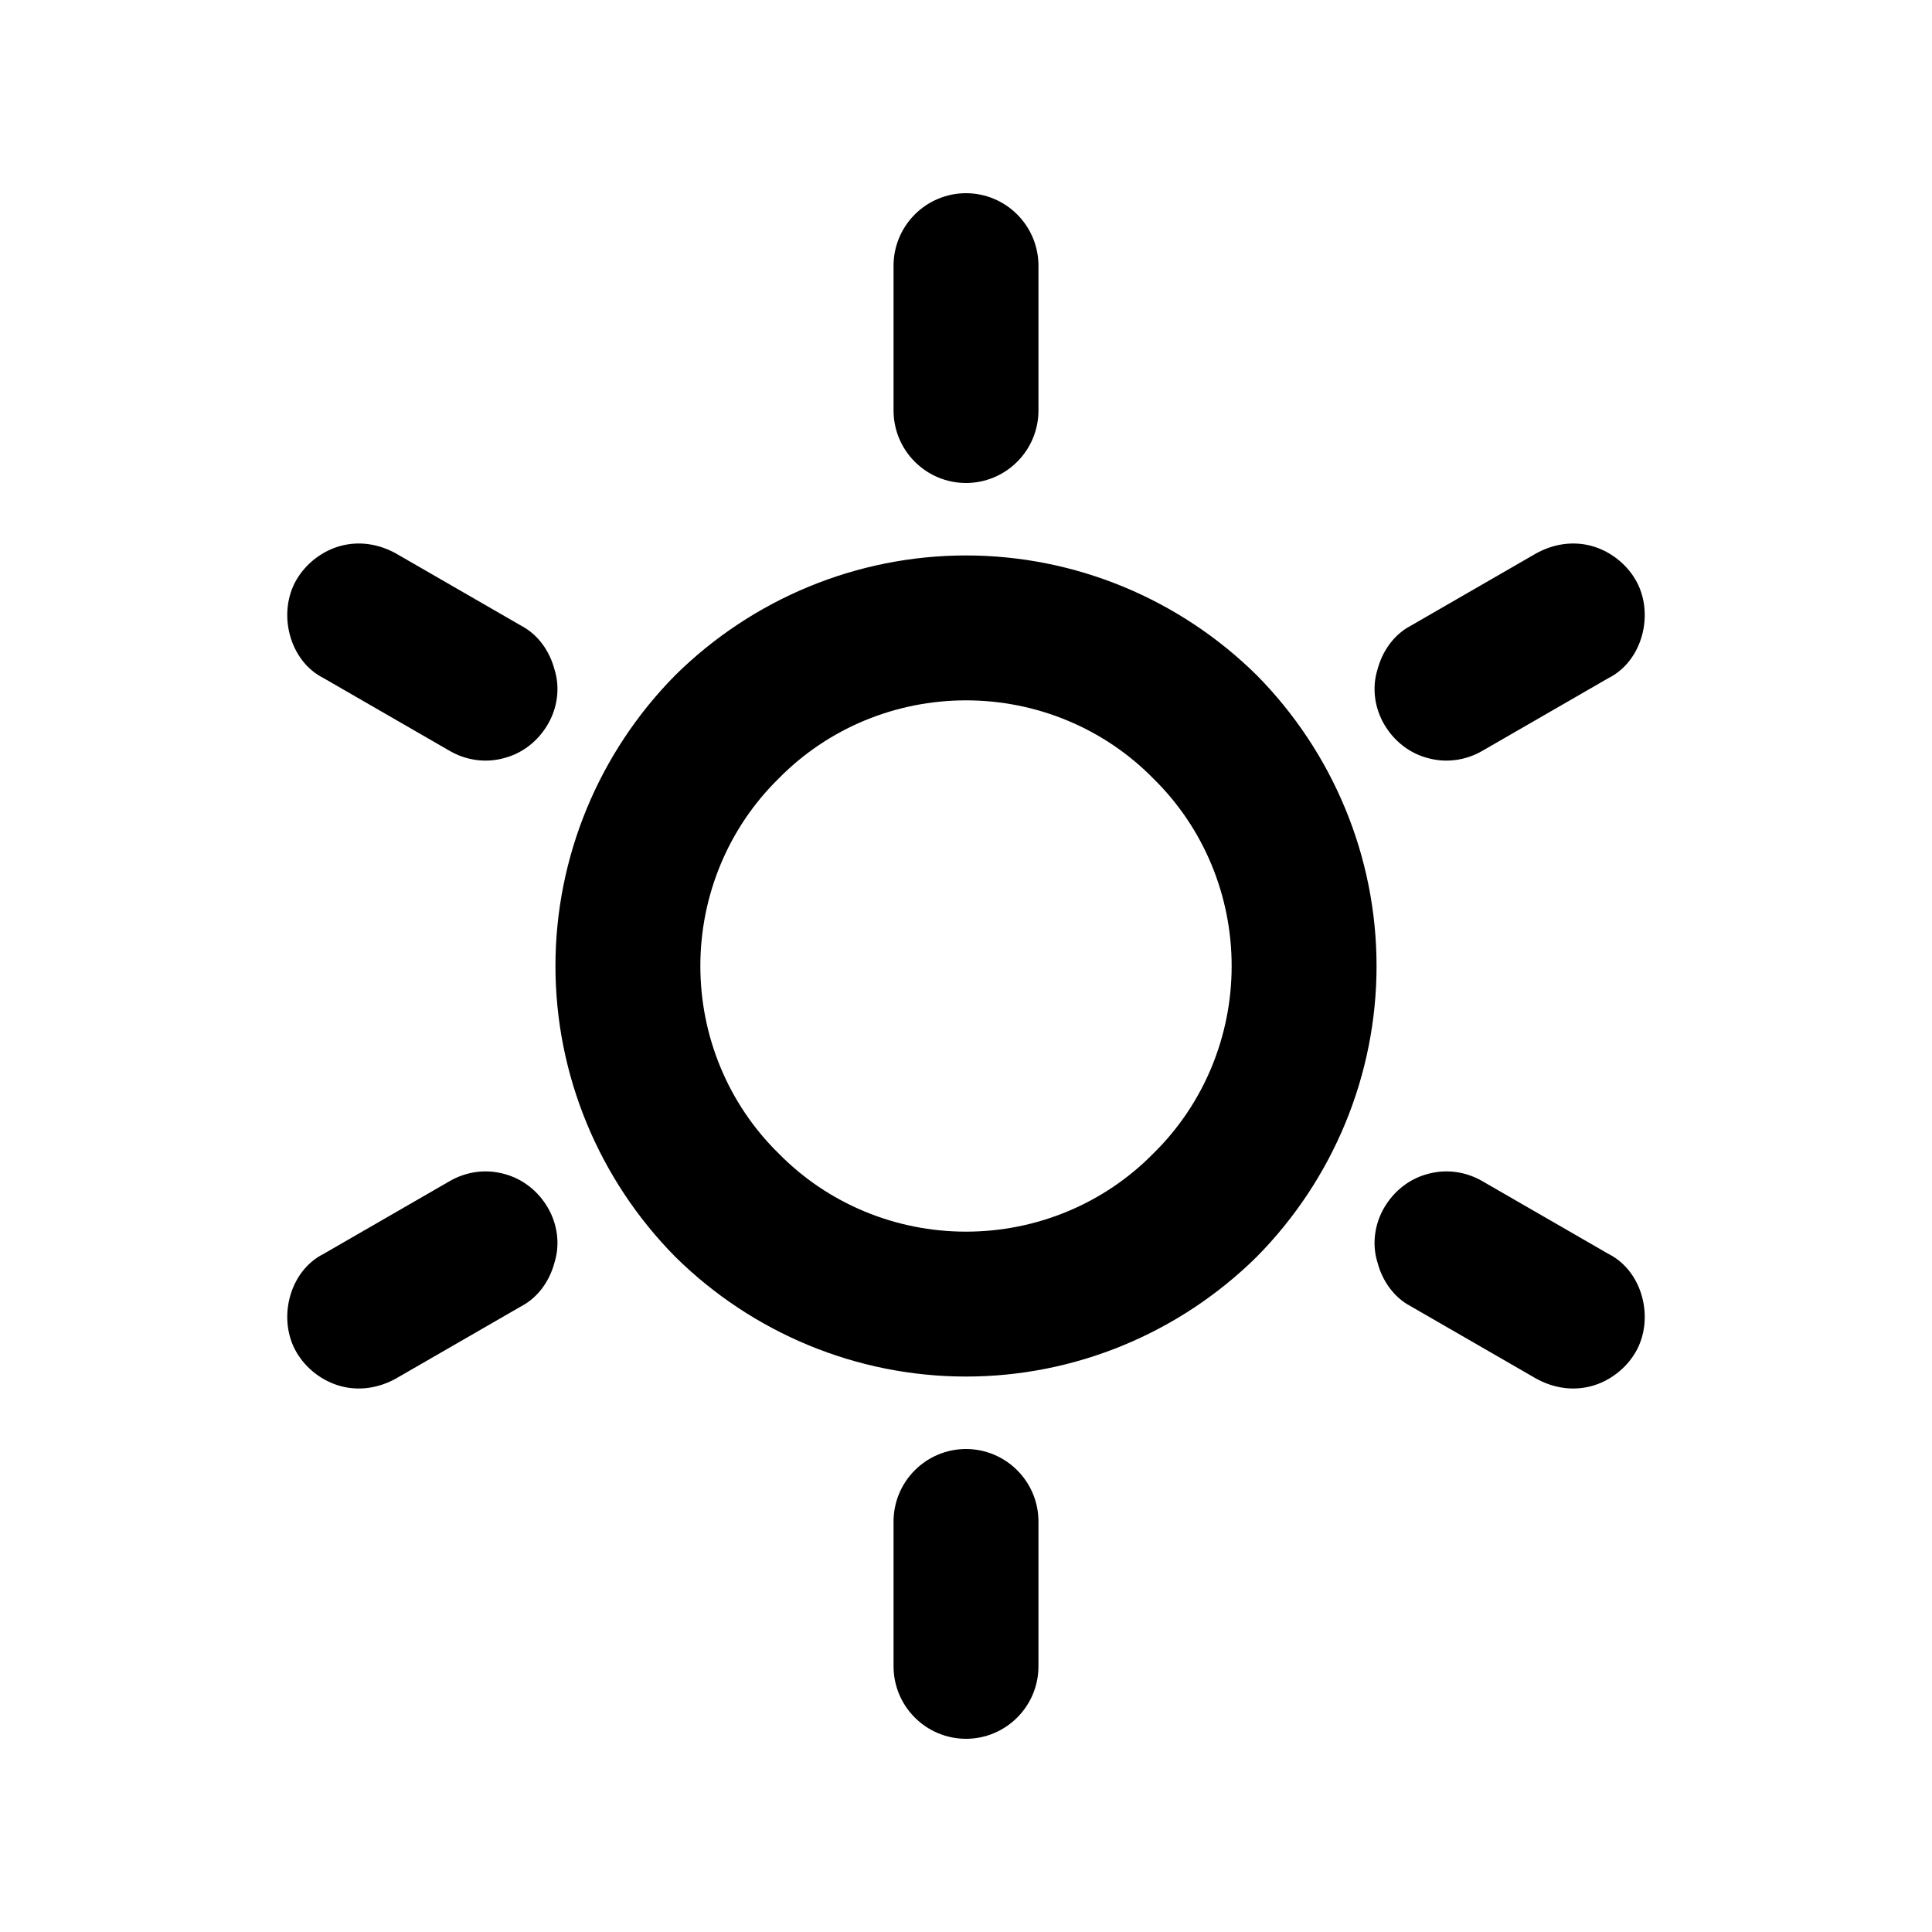 <?xml version="1.0" standalone="no"?><!-- Generator: Gravit.io --><svg xmlns="http://www.w3.org/2000/svg" xmlns:xlink="http://www.w3.org/1999/xlink" style="isolation:isolate" viewBox="0 0 20 20" width="20" height="20"><defs><clipPath id="_clipPath_GAVLDVu6pSqra2DGcSr4LGkMCQp6I4GV"><rect width="20" height="20"/></clipPath></defs><g clip-path="url(#_clipPath_GAVLDVu6pSqra2DGcSr4LGkMCQp6I4GV)"><path d=" M 5.75 10 C 5.75 8.87 6.2 7.79 6.99 6.99 C 7.79 6.2 8.87 5.75 10 5.75 C 11.13 5.75 12.21 6.2 13.01 6.99 C 13.8 7.79 14.25 8.87 14.25 10 C 14.25 11.13 13.8 12.21 13.01 13.01 C 12.21 13.8 11.13 14.25 10 14.25 C 8.87 14.25 7.79 13.8 6.99 13.01 C 6.2 12.21 5.75 11.13 5.75 10 Z  M 7.25 10 C 7.25 9.27 7.54 8.57 8.06 8.06 C 8.57 7.54 9.27 7.25 10 7.25 C 10.73 7.25 11.43 7.54 11.94 8.06 C 12.46 8.57 12.75 9.27 12.75 10 C 12.75 10.73 12.46 11.43 11.94 11.94 C 11.43 12.46 10.73 12.75 10 12.75 C 9.27 12.75 8.57 12.46 8.06 11.94 C 7.54 11.43 7.25 10.73 7.25 10 Z  M 10.75 4.25 C 10.75 4.45 10.67 4.64 10.53 4.78 C 10.39 4.92 10.2 5 10 5 C 9.8 5 9.61 4.92 9.47 4.78 C 9.33 4.64 9.25 4.45 9.25 4.25 L 9.25 2.75 C 9.25 2.55 9.33 2.36 9.47 2.22 C 9.61 2.08 9.8 2 10 2 C 10.2 2 10.39 2.08 10.53 2.22 C 10.67 2.36 10.75 2.55 10.75 2.75 L 10.75 4.25 Z  M 5.4 6.48 C 5.57 6.57 5.69 6.74 5.74 6.93 C 5.8 7.12 5.77 7.33 5.67 7.5 C 5.57 7.67 5.41 7.8 5.21 7.85 C 5.02 7.9 4.82 7.87 4.65 7.77 L 3.35 7.02 C 3.17 6.93 3.05 6.76 3 6.57 C 2.95 6.38 2.97 6.17 3.07 6 C 3.17 5.83 3.34 5.7 3.53 5.65 C 3.72 5.6 3.92 5.63 4.1 5.73 L 5.4 6.48 Z  M 4.1 14.27 C 3.92 14.37 3.72 14.4 3.53 14.35 C 3.34 14.3 3.17 14.17 3.07 14 C 2.97 13.83 2.95 13.62 3 13.43 C 3.05 13.24 3.17 13.07 3.35 12.98 L 4.65 12.23 C 4.82 12.13 5.02 12.1 5.21 12.15 C 5.41 12.2 5.57 12.33 5.67 12.5 C 5.77 12.67 5.8 12.88 5.74 13.07 C 5.69 13.26 5.57 13.43 5.4 13.52 L 4.1 14.27 Z  M 10.75 17.25 C 10.75 17.45 10.67 17.64 10.53 17.78 C 10.39 17.92 10.2 18 10 18 C 9.8 18 9.61 17.92 9.47 17.78 C 9.33 17.64 9.25 17.45 9.25 17.25 L 9.25 15.75 C 9.25 15.55 9.33 15.36 9.47 15.22 C 9.61 15.08 9.8 15 10 15 C 10.2 15 10.39 15.08 10.53 15.22 C 10.67 15.36 10.75 15.55 10.75 15.75 L 10.75 17.25 Z  M 16.65 12.98 C 16.83 13.07 16.95 13.24 17 13.43 C 17.05 13.62 17.03 13.83 16.93 14 C 16.83 14.17 16.66 14.3 16.47 14.35 C 16.28 14.4 16.08 14.37 15.9 14.27 L 14.6 13.52 C 14.43 13.43 14.31 13.26 14.26 13.07 C 14.2 12.88 14.23 12.67 14.33 12.5 C 14.43 12.33 14.59 12.2 14.79 12.15 C 14.98 12.1 15.18 12.13 15.35 12.23 L 16.65 12.98 Z  M 15.9 5.73 C 16.08 5.63 16.28 5.6 16.47 5.65 C 16.66 5.7 16.83 5.83 16.93 6 C 17.03 6.17 17.05 6.38 17 6.57 C 16.95 6.76 16.83 6.93 16.65 7.02 L 15.35 7.77 C 15.18 7.87 14.98 7.9 14.79 7.85 C 14.59 7.8 14.43 7.67 14.33 7.5 C 14.23 7.33 14.2 7.12 14.26 6.93 C 14.31 6.74 14.43 6.57 14.6 6.48 L 15.9 5.73 Z " fill-rule="evenodd" fill="rgb(0,0,0)"/></g></svg>